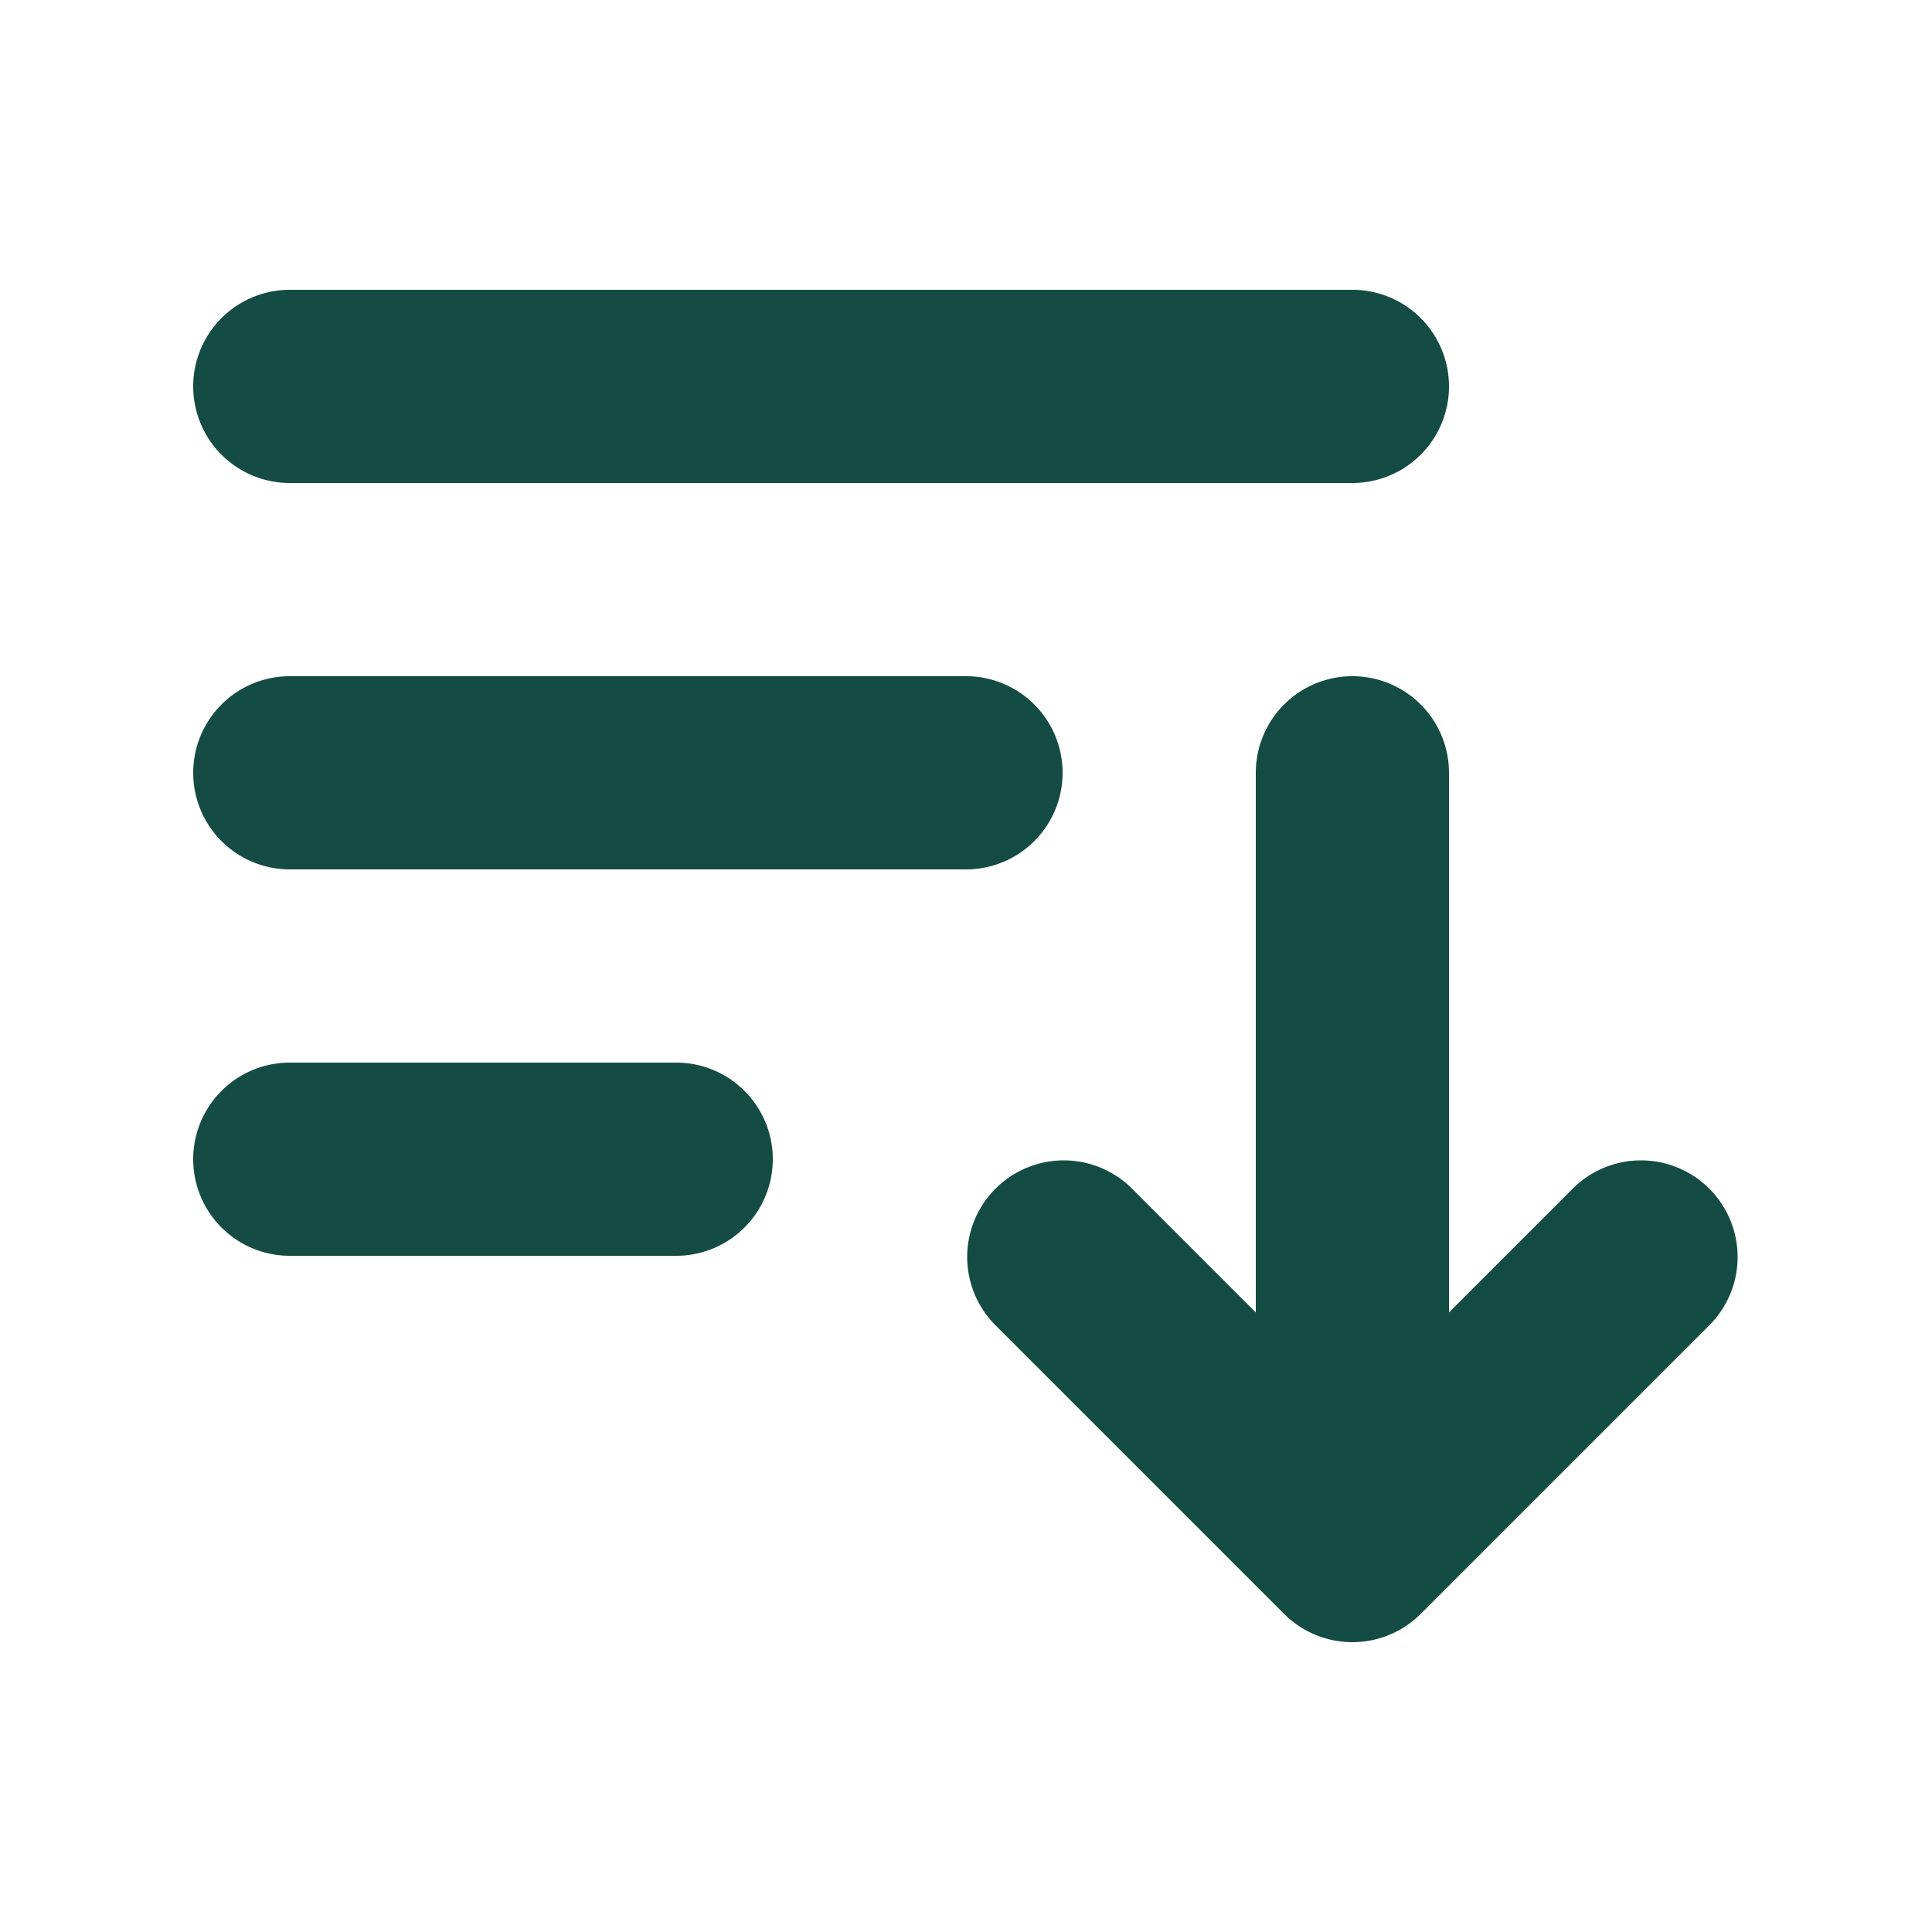 <svg xmlns="http://www.w3.org/2000/svg" width="20" height="20" viewBox="0 0 20 20"><rect width="20" height="20" fill="none"/><path fill="#144c44" d="M3 3a1 1 0 0 0 0 2h11a1 1 0 1 0 0-2zm0 4a1 1 0 0 0 0 2h7a1 1 0 1 0 0-2zm0 4a1 1 0 1 0 0 2h4a1 1 0 1 0 0-2zm12-3a1 1 0 1 0-2 0v5.586l-1.293-1.293a1 1 0 0 0-1.414 1.414l3 3a1 1 0 0 0 1.414 0l3-3a1 1 0 0 0-1.414-1.414L15 13.586z"/></svg>